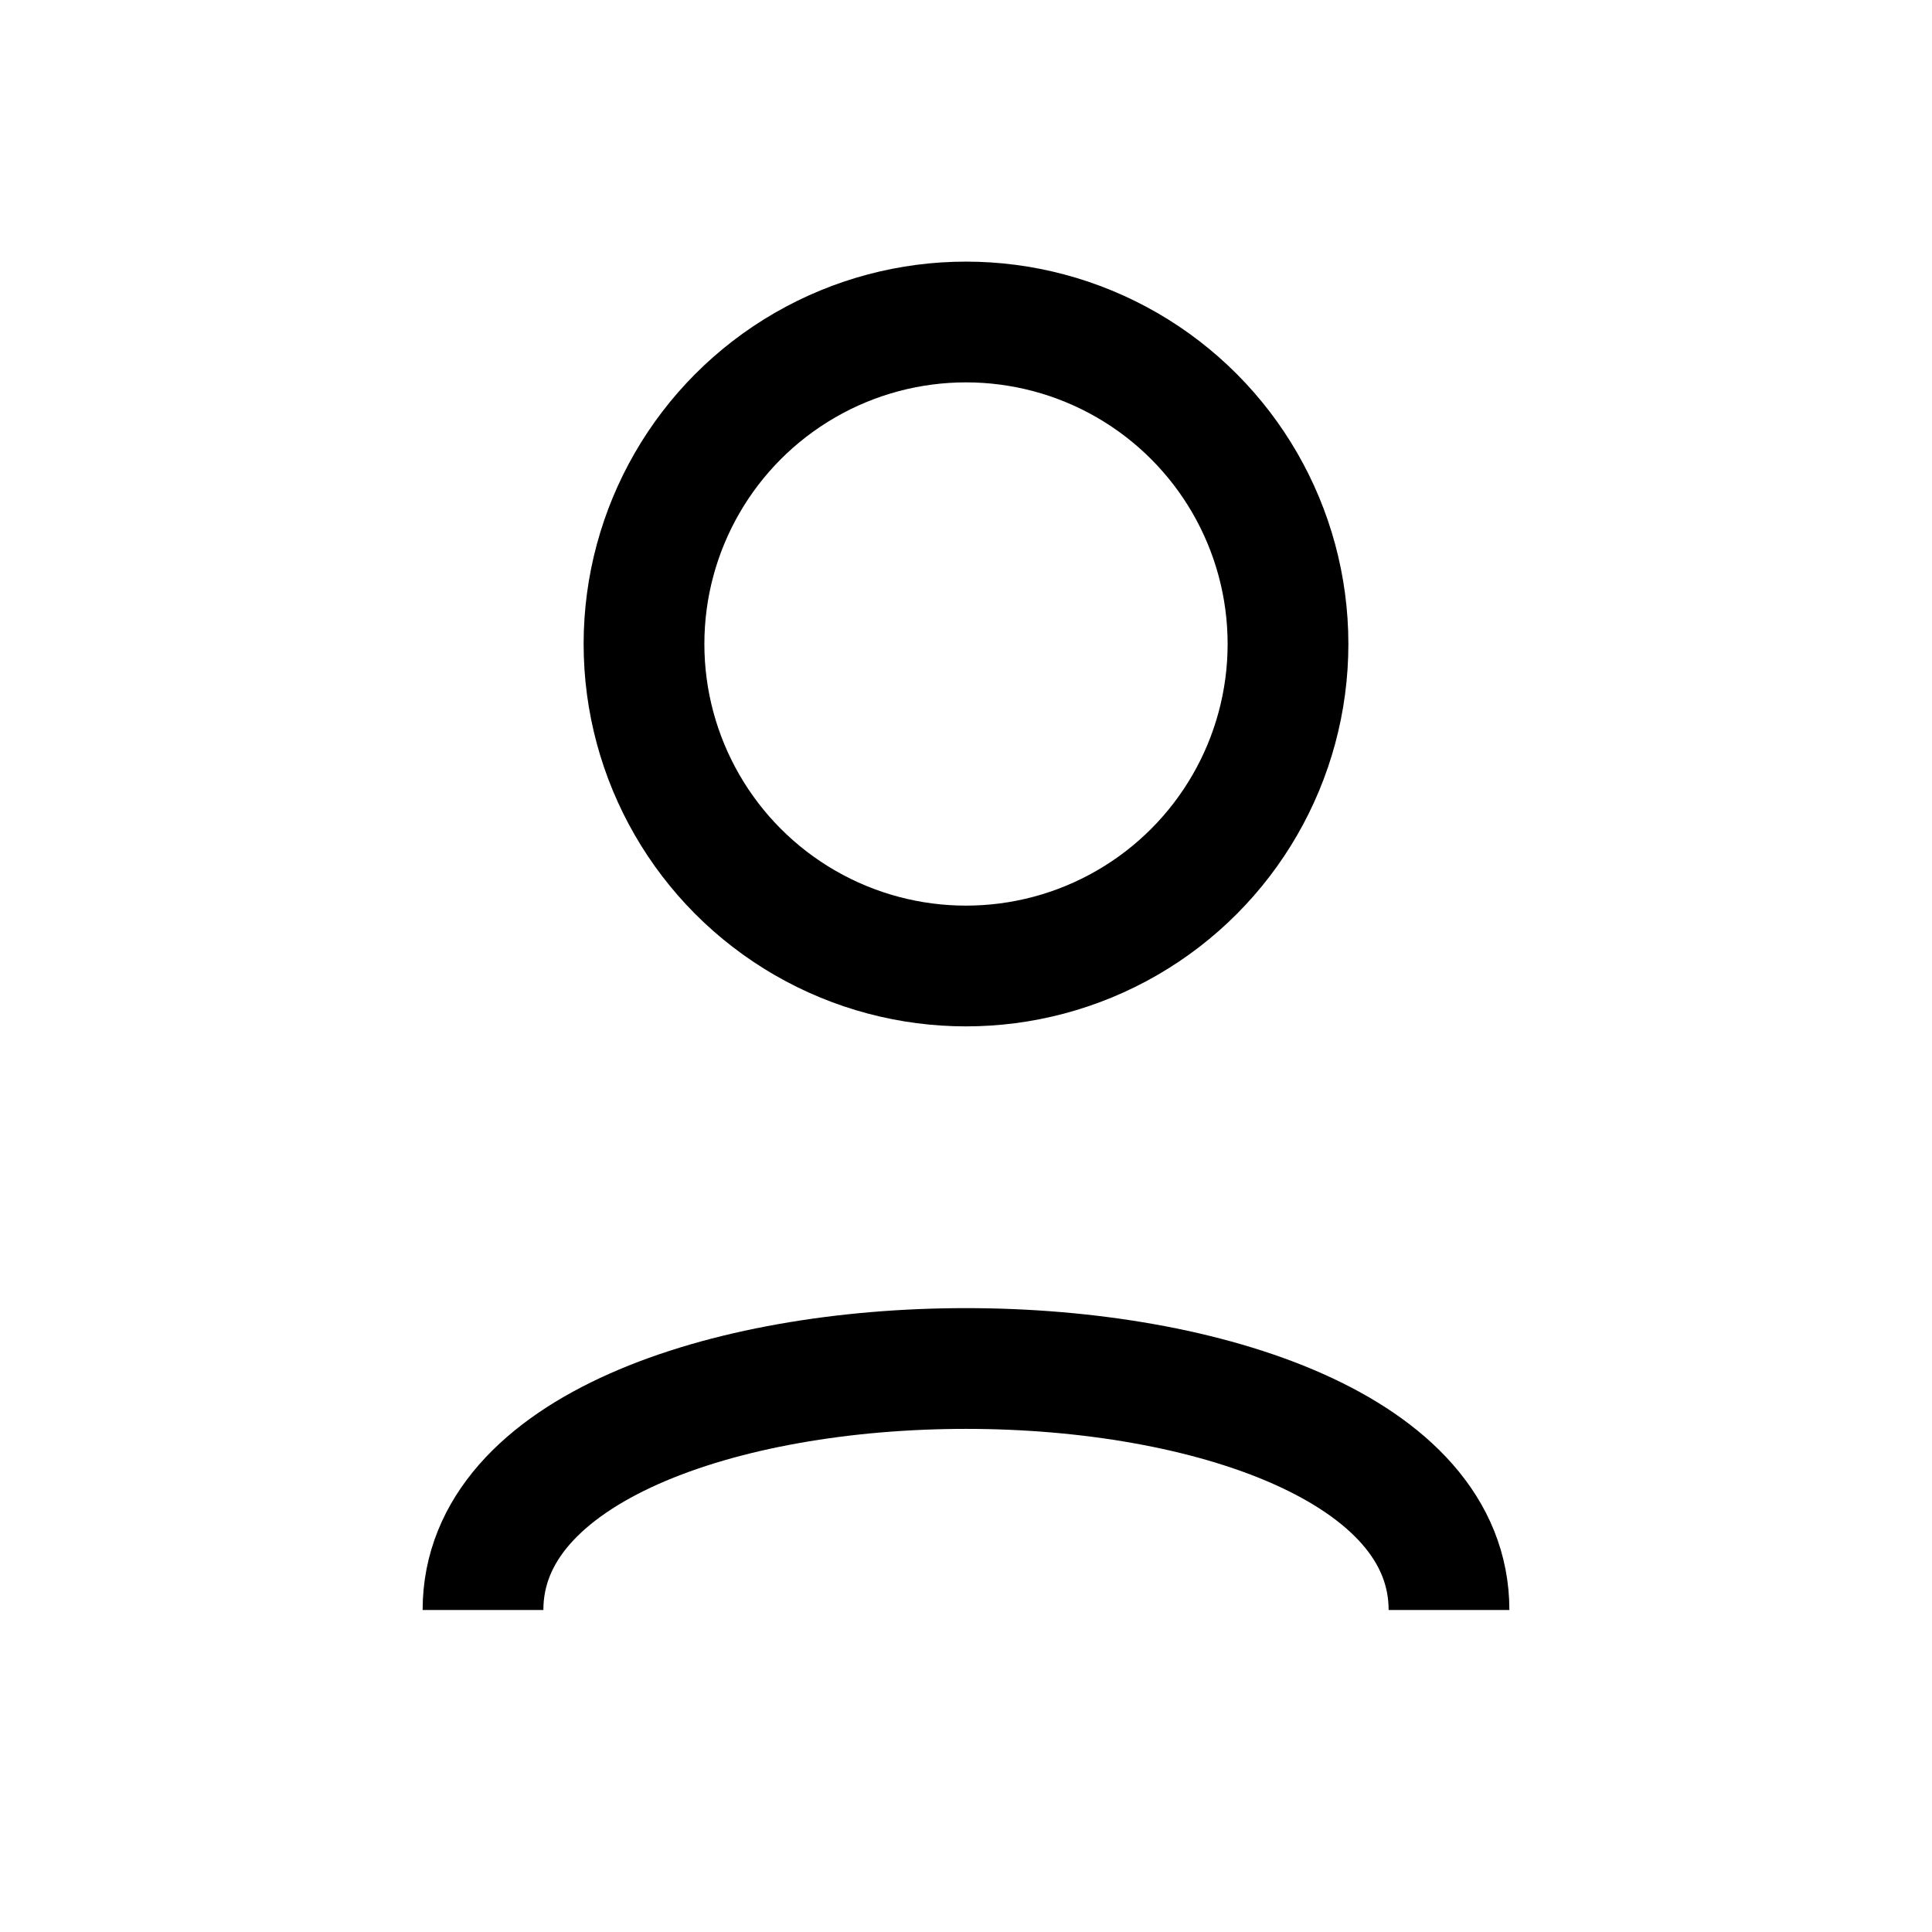 <?xml version="1.0" encoding="UTF-8"?><svg width="24" height="24" viewBox="0 0 24 24" fill="none" xmlns="http://www.w3.org/2000/svg"><circle cx="12" cy="8" r="4" stroke="#000000" stroke-width="1.5"/><path d="M6 20C6 16 18 16 18 20" stroke="#000000" stroke-width="1.5"/></svg>
